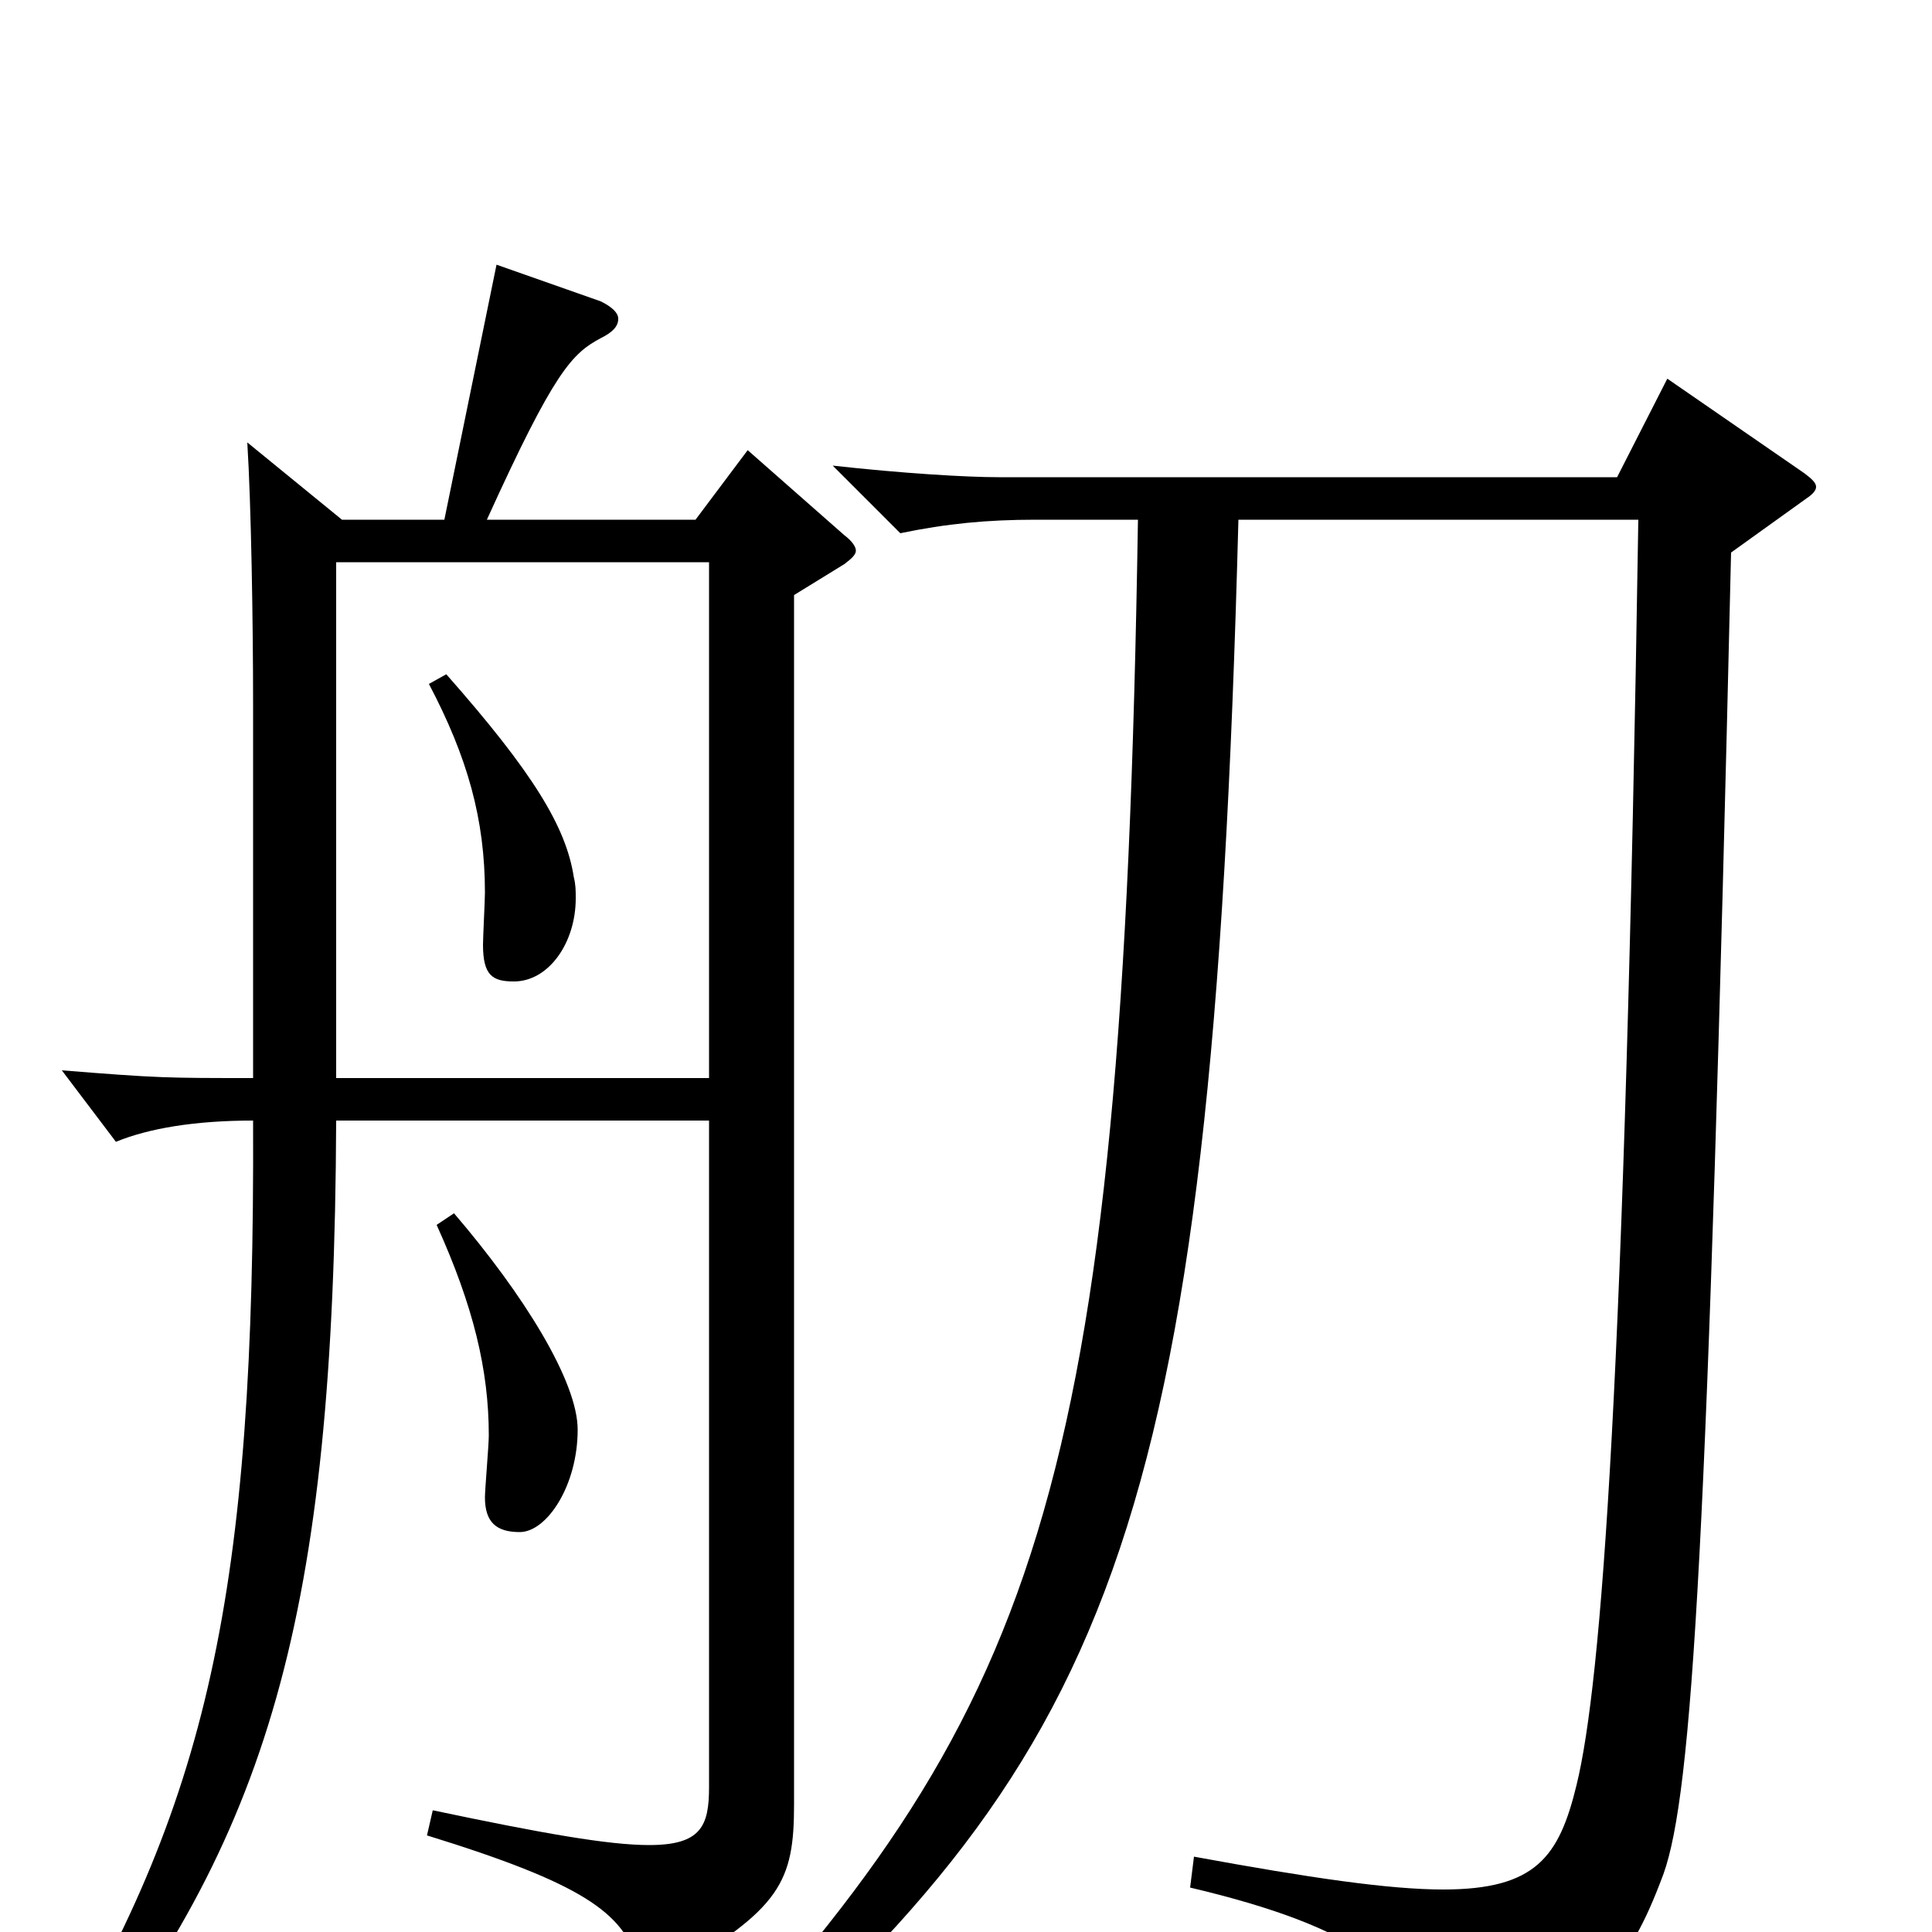 <svg xmlns="http://www.w3.org/2000/svg" viewBox="0 -1000 1000 1000">
	<path fill="#000000" d="M177 -731L128 -771C130 -739 131 -678 131 -635V-442C86 -442 82 -442 32 -446L60 -409C77 -416 101 -420 131 -420C132 -175 108 -66 22 74L34 83C139 -49 173 -162 174 -420H367V-75C367 -55 363 -45 336 -45C315 -45 281 -51 224 -63L221 -50C302 -25 322 -10 330 15C332 21 334 24 338 24C340 24 343 23 347 21C404 -12 411 -26 411 -66V-692L437 -708C441 -711 443 -713 443 -715C443 -717 441 -720 437 -723L387 -767L360 -731H252C287 -808 296 -817 311 -825C317 -828 320 -831 320 -835C320 -838 317 -841 311 -844L257 -863L230 -731ZM174 -709H367V-442H174ZM226 -366C245 -324 253 -291 253 -257C253 -252 251 -229 251 -225C251 -212 257 -207 269 -207C283 -207 299 -231 299 -260C299 -285 271 -330 235 -372ZM222 -646C242 -608 251 -576 251 -538C251 -534 250 -515 250 -511C250 -495 255 -492 266 -492C284 -492 298 -512 298 -535C298 -539 298 -542 297 -546C293 -572 276 -600 231 -651ZM848 -731C841 -287 829 -129 816 -76C807 -39 795 -22 747 -22C719 -22 678 -28 618 -39L616 -23C705 -2 730 22 738 56C740 65 743 69 748 69C750 69 752 68 755 67C826 37 842 21 861 -30C876 -72 884 -201 896 -714L935 -742C938 -744 940 -746 940 -748C940 -750 938 -752 934 -755L863 -804L837 -753H517C500 -753 467 -755 431 -759L466 -724C490 -729 511 -731 536 -731H589C581 -221 537 -114 352 84L359 97C575 -90 627 -198 641 -731Z"/>
</svg>